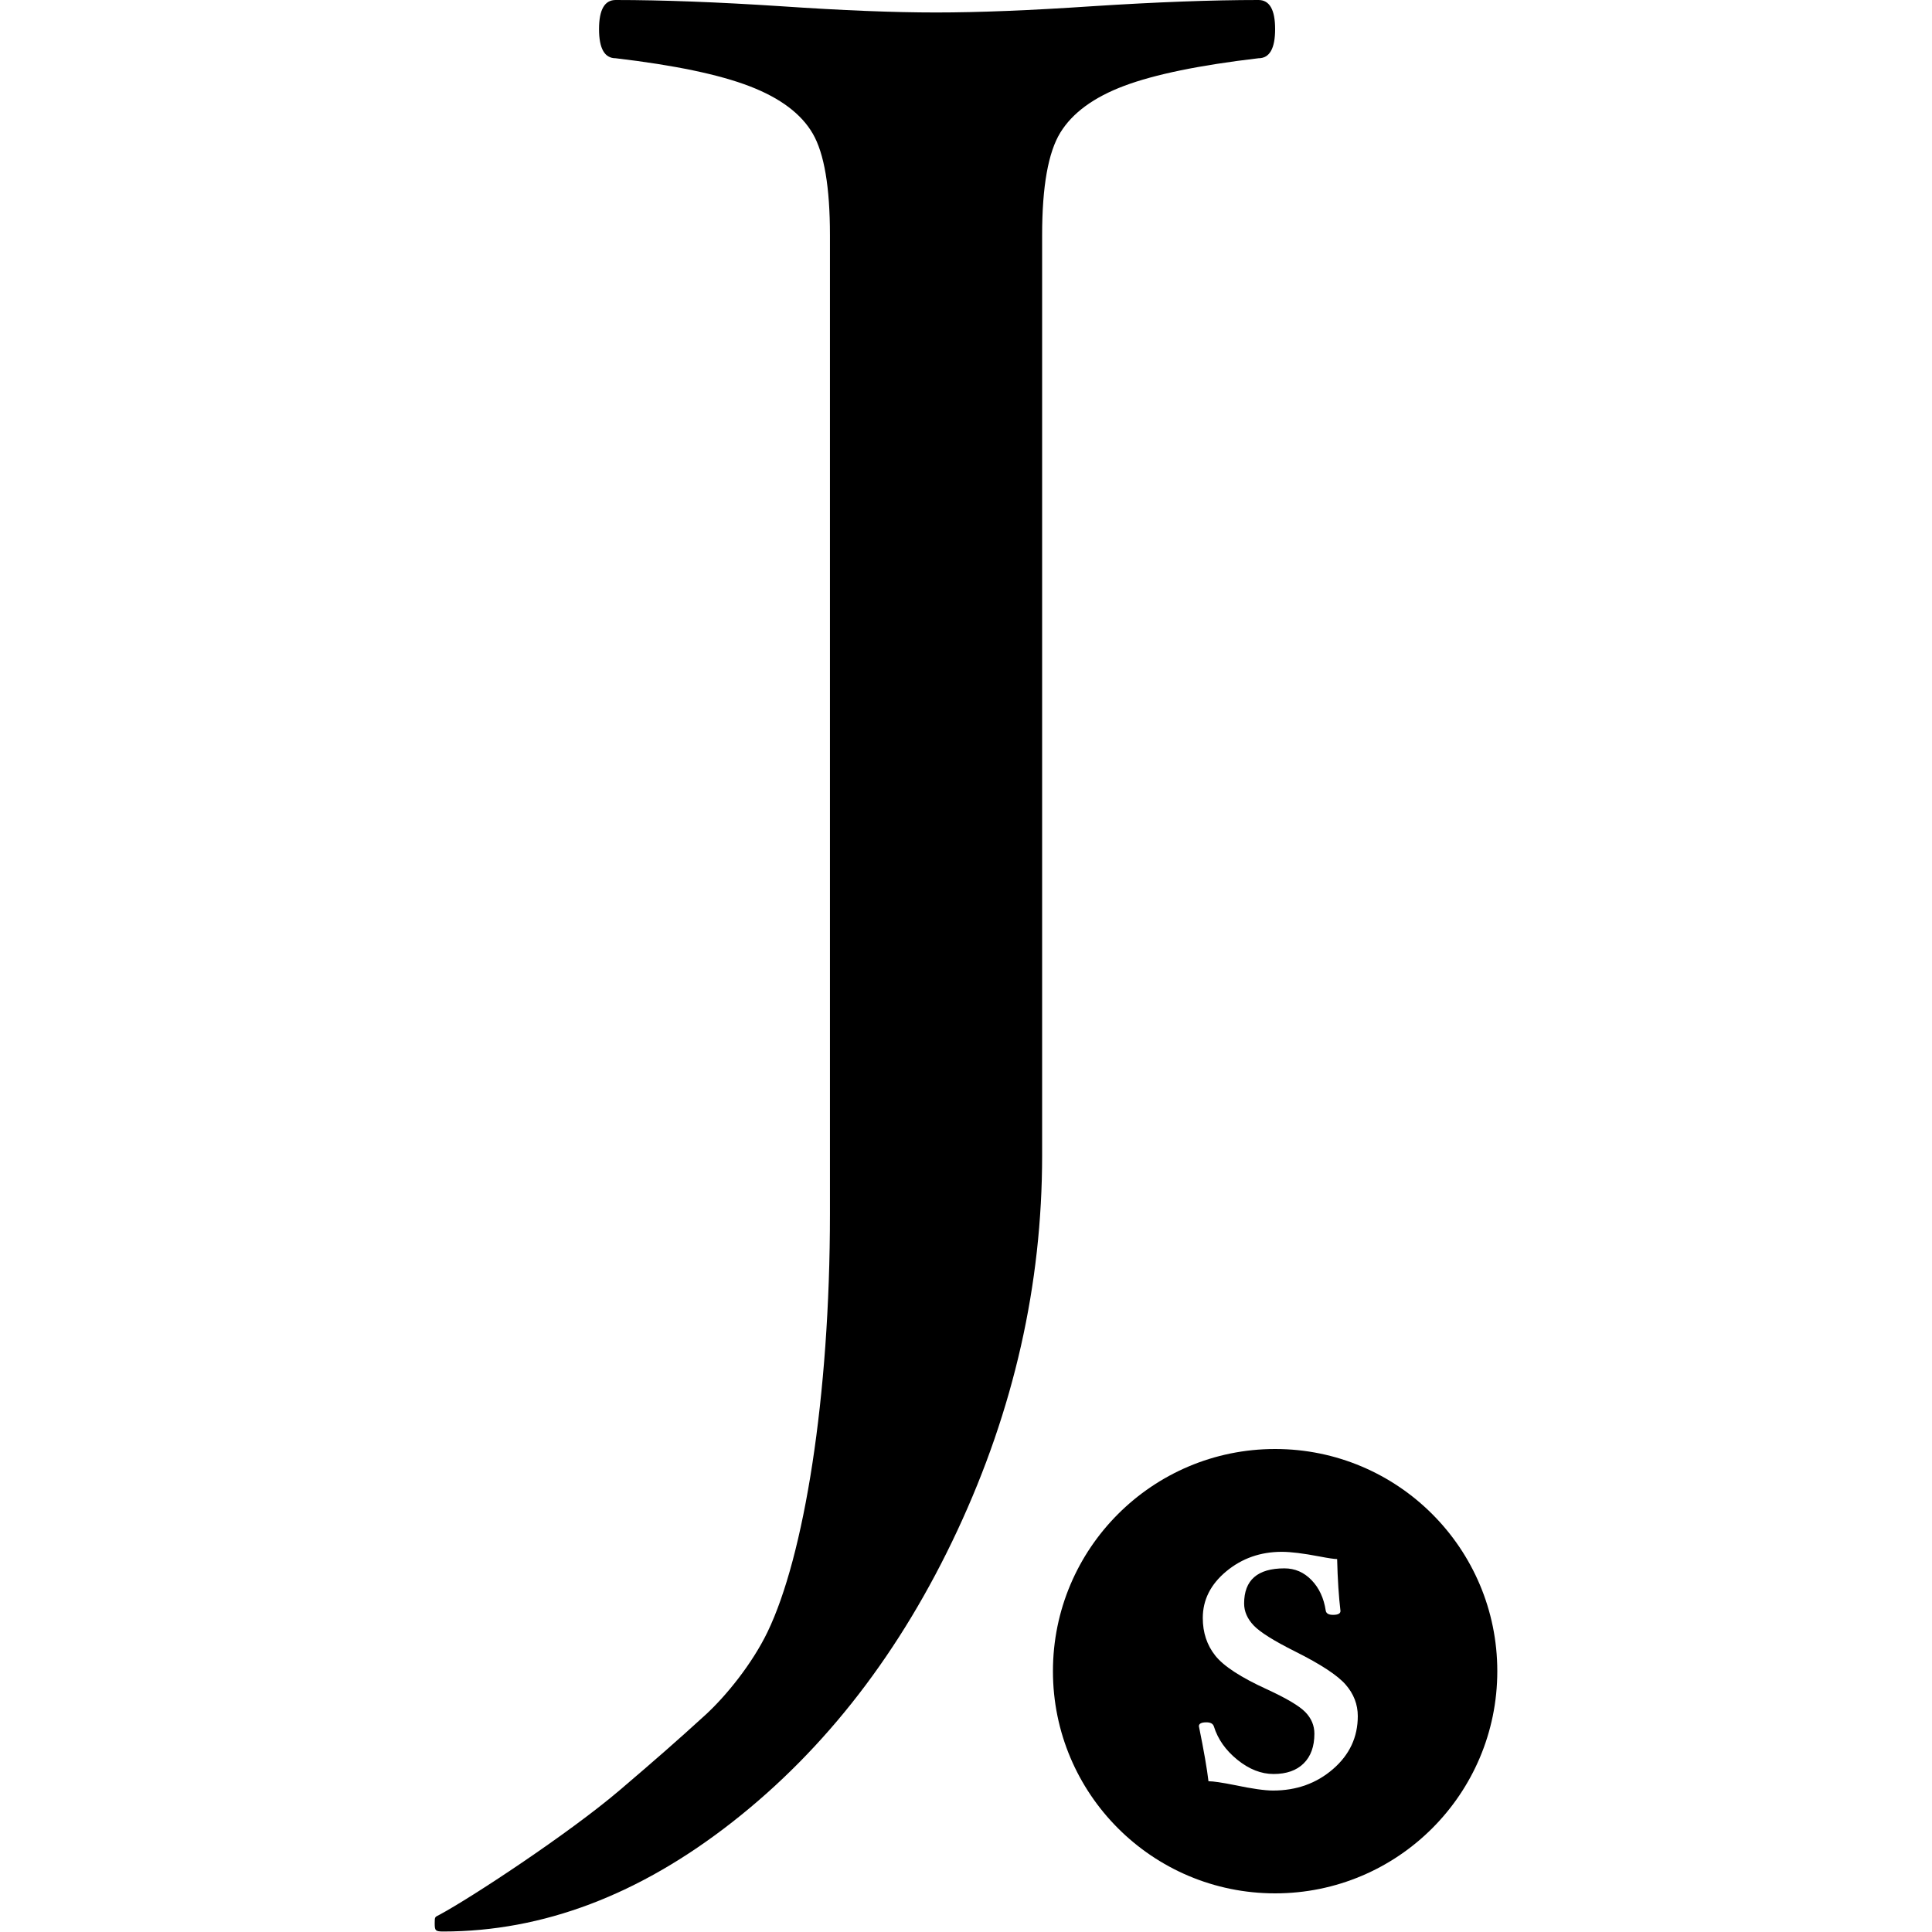 <svg
    height="256"
    width="256"
    viewBox="0 0 110 200"
    version="1.1"
    xmlns="http://www.w3.org/2000/svg"
>
    <g stroke-width="1" fill="#000">
        <path
            d="M0.861,199.949 C11.198,199.949 21.194,196.163 30.848,188.59 C40.503,181.017 48.256,170.967 54.106,158.441 C59.956,145.915 62.881,132.976 62.881,119.625 L62.881,24.334 C62.881,19.309 63.509,15.774 64.765,13.728 C66.022,11.683 68.229,10.067 71.387,8.883 C74.546,7.699 79.176,6.748 85.277,6.03 C86.426,6.03 87,5.025 87,3.015 C87,1.005 86.426,-1.22309669e-13 85.277,-1.22309669e-13 C80.468,-1.22309669e-13 74.725,0.215 68.05,0.646 C61.661,1.077 56.277,1.292 51.899,1.292 C47.52,1.292 42.172,1.077 35.855,0.646 C29.251,0.215 23.545,-1.22309669e-13 18.735,-1.22309669e-13 C17.587,-1.22309669e-13 17.012,1.005 17.012,3.015 C17.012,5.025 17.587,6.03 18.735,6.03 C24.837,6.748 29.467,7.717 32.625,8.937 C35.783,10.157 37.955,11.79 39.139,13.836 C40.324,15.882 40.916,19.381 40.916,24.334 L40.916,125.655 C40.916,144.677 38.224,161.133 34.455,168.939 C32.874,172.215 30.186,175.553 27.995,177.553 C24.965,180.319 22.753,182.246 19.166,185.306 C13.883,189.811 3.687,196.511 0.478,198.223 C0.024,198.465 5.35104804e-14,198.395 5.35104804e-14,199.088 C5.35104804e-14,199.824 0.05,199.949 0.861,199.949 Z"
            fill-rule="nonzero"
        />
        <path
            d="M87,150 C99.703,150 110,160.297 110,173 C110,185.703 99.703,196 87,196 C74.297,196 64,185.703 64,173 C64,160.297 74.297,150 87,150 Z M87.695,160.644 C85.484,160.644 83.568,161.317 81.945,162.663 C80.323,164.009 79.512,165.619 79.512,167.491 C79.512,169.006 79.944,170.308 80.809,171.395 C81.673,172.483 83.452,173.642 86.144,174.872 C88.195,175.817 89.527,176.61 90.142,177.252 C90.758,177.894 91.065,178.634 91.065,179.472 C91.065,180.791 90.695,181.817 89.955,182.548 C89.215,183.279 88.177,183.644 86.84,183.644 C85.556,183.644 84.308,183.154 83.095,182.173 C81.883,181.193 81.072,180.043 80.662,178.723 C80.572,178.438 80.314,178.295 79.886,178.295 C79.369,178.295 79.11,178.429 79.11,178.697 C79.628,181.246 79.957,183.145 80.1,184.393 C80.581,184.393 81.491,184.527 82.828,184.794 C84.611,185.169 85.93,185.356 86.786,185.356 C89.211,185.356 91.279,184.616 92.991,183.136 C94.702,181.656 95.558,179.829 95.558,177.653 C95.558,176.441 95.139,175.353 94.301,174.391 C93.463,173.428 91.725,172.287 89.086,170.967 C86.875,169.862 85.44,168.962 84.78,168.266 C84.121,167.571 83.791,166.813 83.791,165.993 C83.791,163.568 85.181,162.356 87.963,162.356 C89.05,162.356 89.986,162.761 90.771,163.573 C91.555,164.384 92.046,165.44 92.242,166.742 C92.295,167.027 92.545,167.17 92.991,167.17 C93.508,167.17 93.766,167.036 93.766,166.769 C93.588,165.289 93.472,163.497 93.419,161.393 C93.133,161.393 92.527,161.304 91.6,161.126 C89.924,160.805 88.622,160.644 87.695,160.644 Z"
        />
    </g>
</svg>
